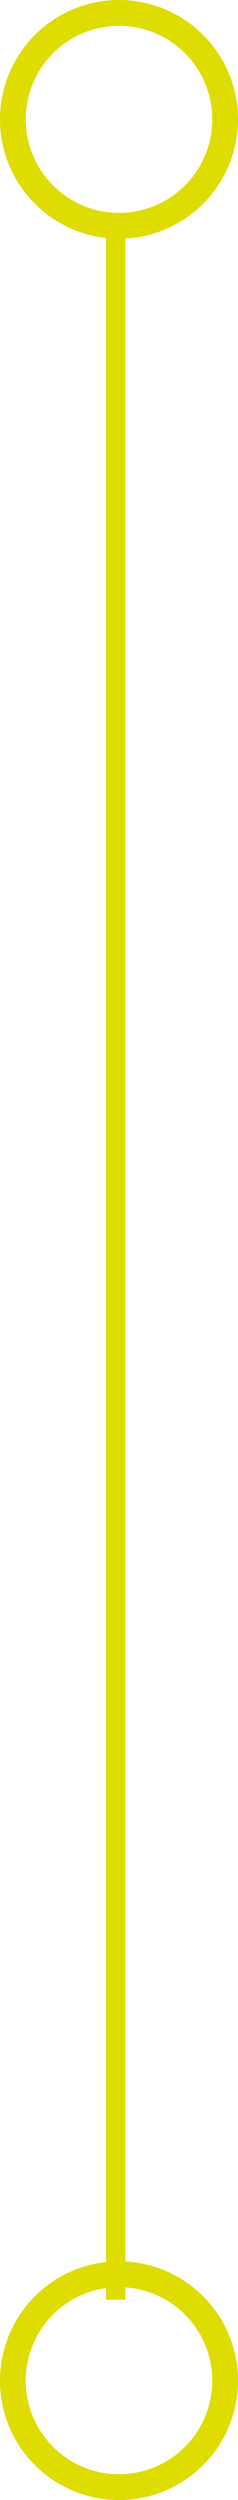 <svg id="Layer_1" data-name="Layer 1" xmlns="http://www.w3.org/2000/svg" viewBox="0 0 36.98 387.32"><defs><style>.cls-1,.cls-2{fill:none;stroke:#dedc00;stroke-miterlimit:10;}.cls-1{stroke-width:3px;}.cls-2{stroke-width:4px;}</style></defs><line class="cls-1" x1="17.98" y1="35.84" x2="17.98" y2="356.29"/><circle class="cls-2" cx="18.49" cy="18.49" r="16.49"/><circle class="cls-2" cx="18.49" cy="368.83" r="16.49"/></svg>